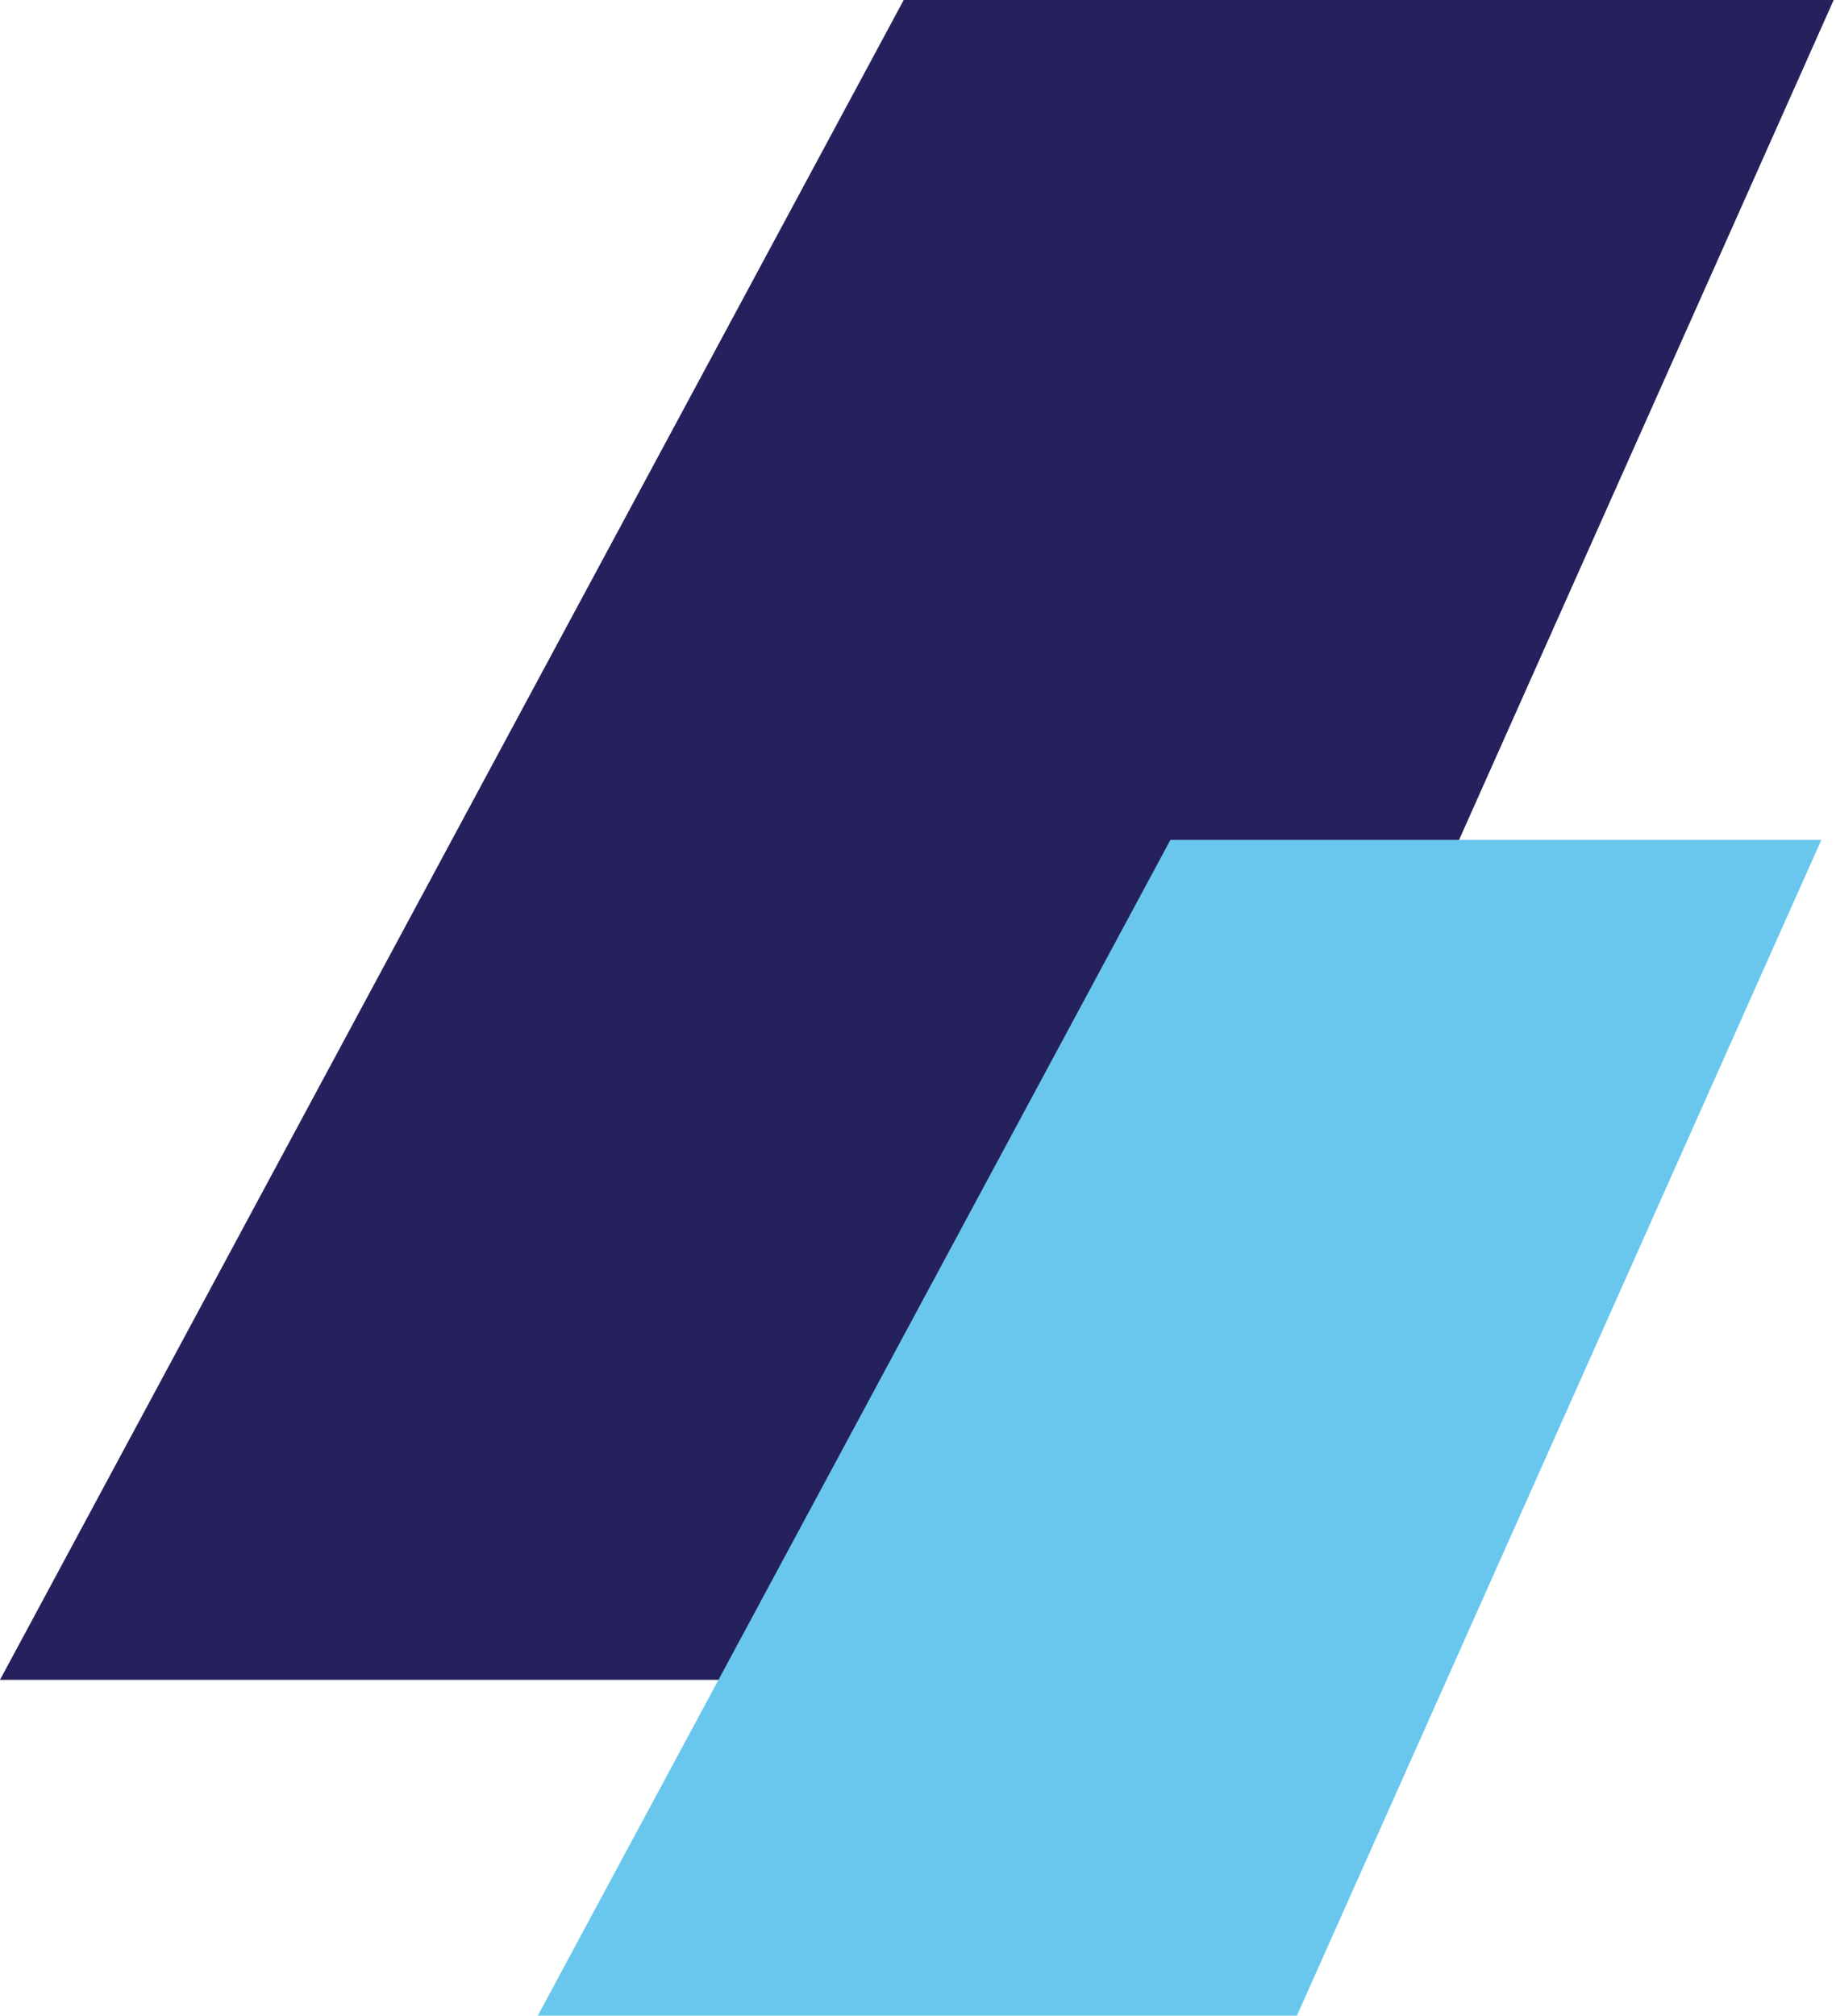 <svg width="154" height="169" viewBox="0 0 154 169" fill="none" xmlns="http://www.w3.org/2000/svg">
<path d="M75.802 0H153.805L90.962 140.845H0L75.802 0Z" fill="#25215C"/>
<path d="M98.17 70.423H152.77L108.782 169H45.11L98.17 70.423Z" fill="#69C7ED"/>
</svg>
